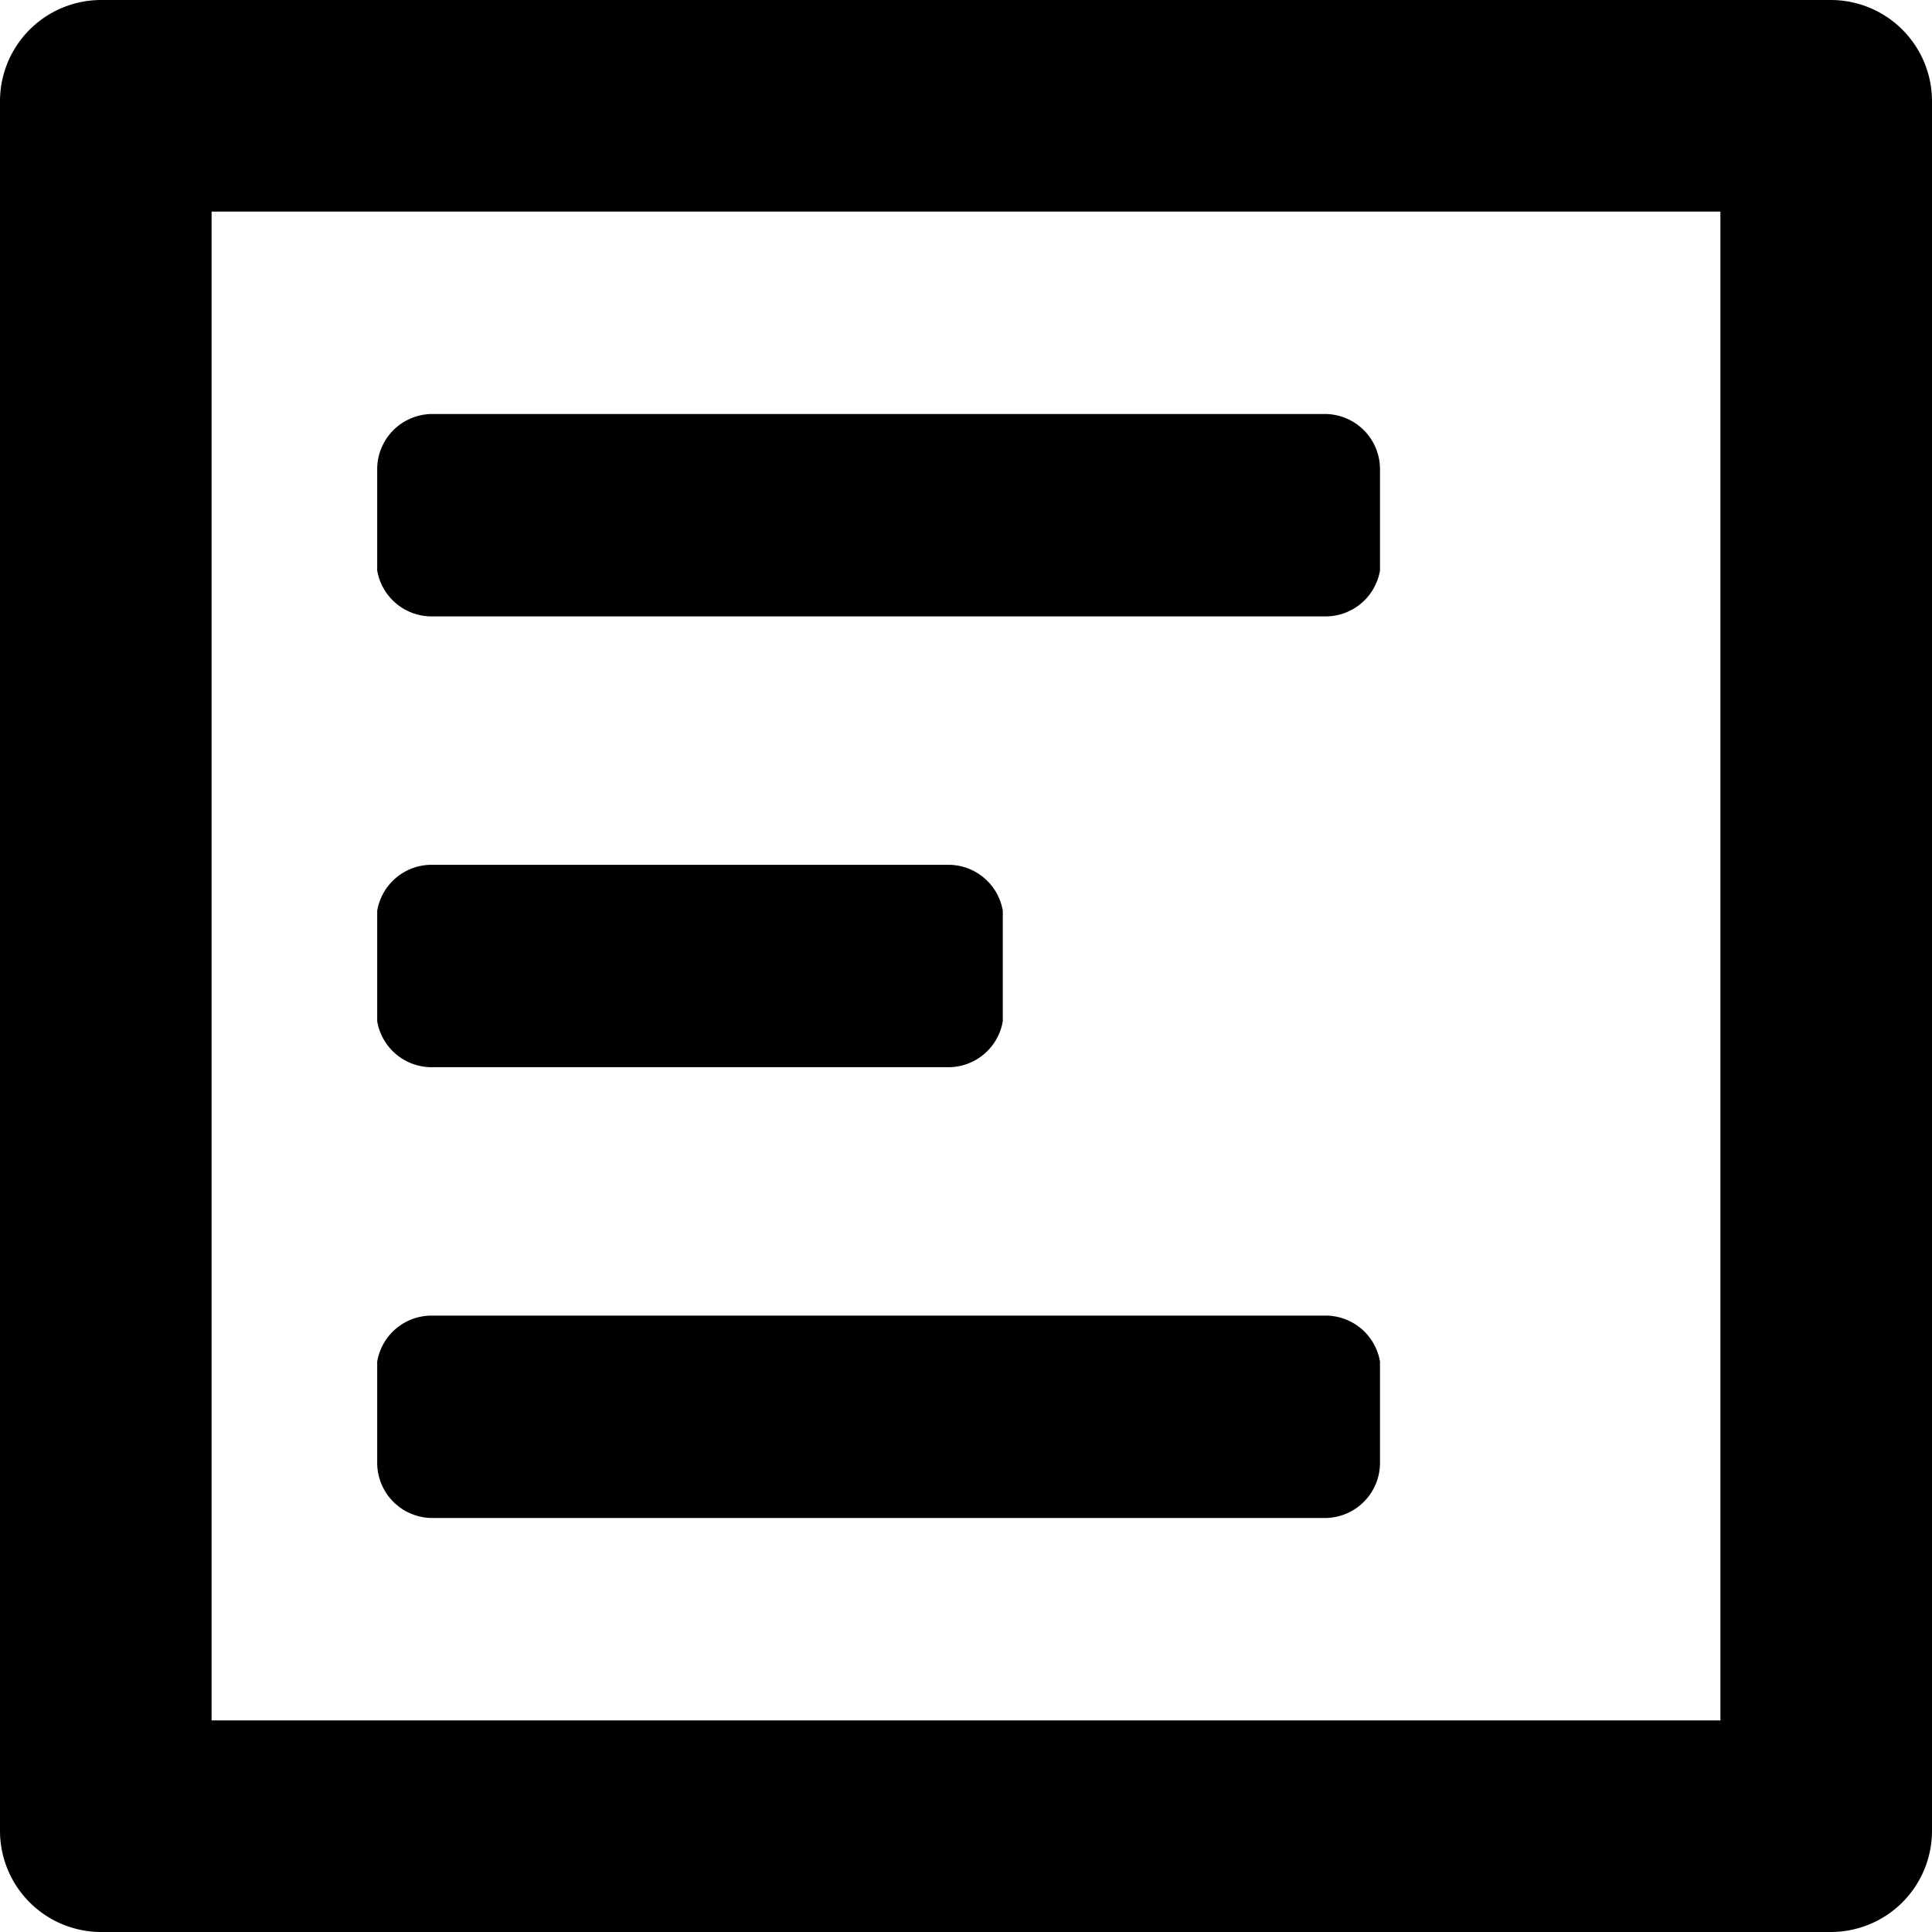 <svg viewBox="0 0 21 21" id="ic-details" xmlns="http://www.w3.org/2000/svg">
    <path d="M2.3 18.7h16.4V2.3H2.3zM19.9 0A1.1 1.1 0 0121 1.1v18.8a1.1 1.1 0 01-1.1 1.1H1.1A1.1 1.1 0 010 19.9V1.1A1.1 1.1 0 011.1 0zm-5.5 6.7H4.7a.6.6 0 01-.6-.5V5.1a.6.6 0 01.6-.6h9.7a.6.6 0 01.6.6v1.1a.6.6 0 01-.6.5zm0 9.8H4.7a.6.6 0 01-.6-.6v-1.1a.6.6 0 01.6-.5h9.7a.6.6 0 01.6.5v1.1a.6.6 0 01-.6.6zm-9.7-4.9a.6.6 0 01-.6-.5V9.9a.6.6 0 01.6-.5h5.6a.6.6 0 01.6.5v1.2a.6.6 0 01-.6.5z" fill-rule="evenodd">
    </path>
</svg>